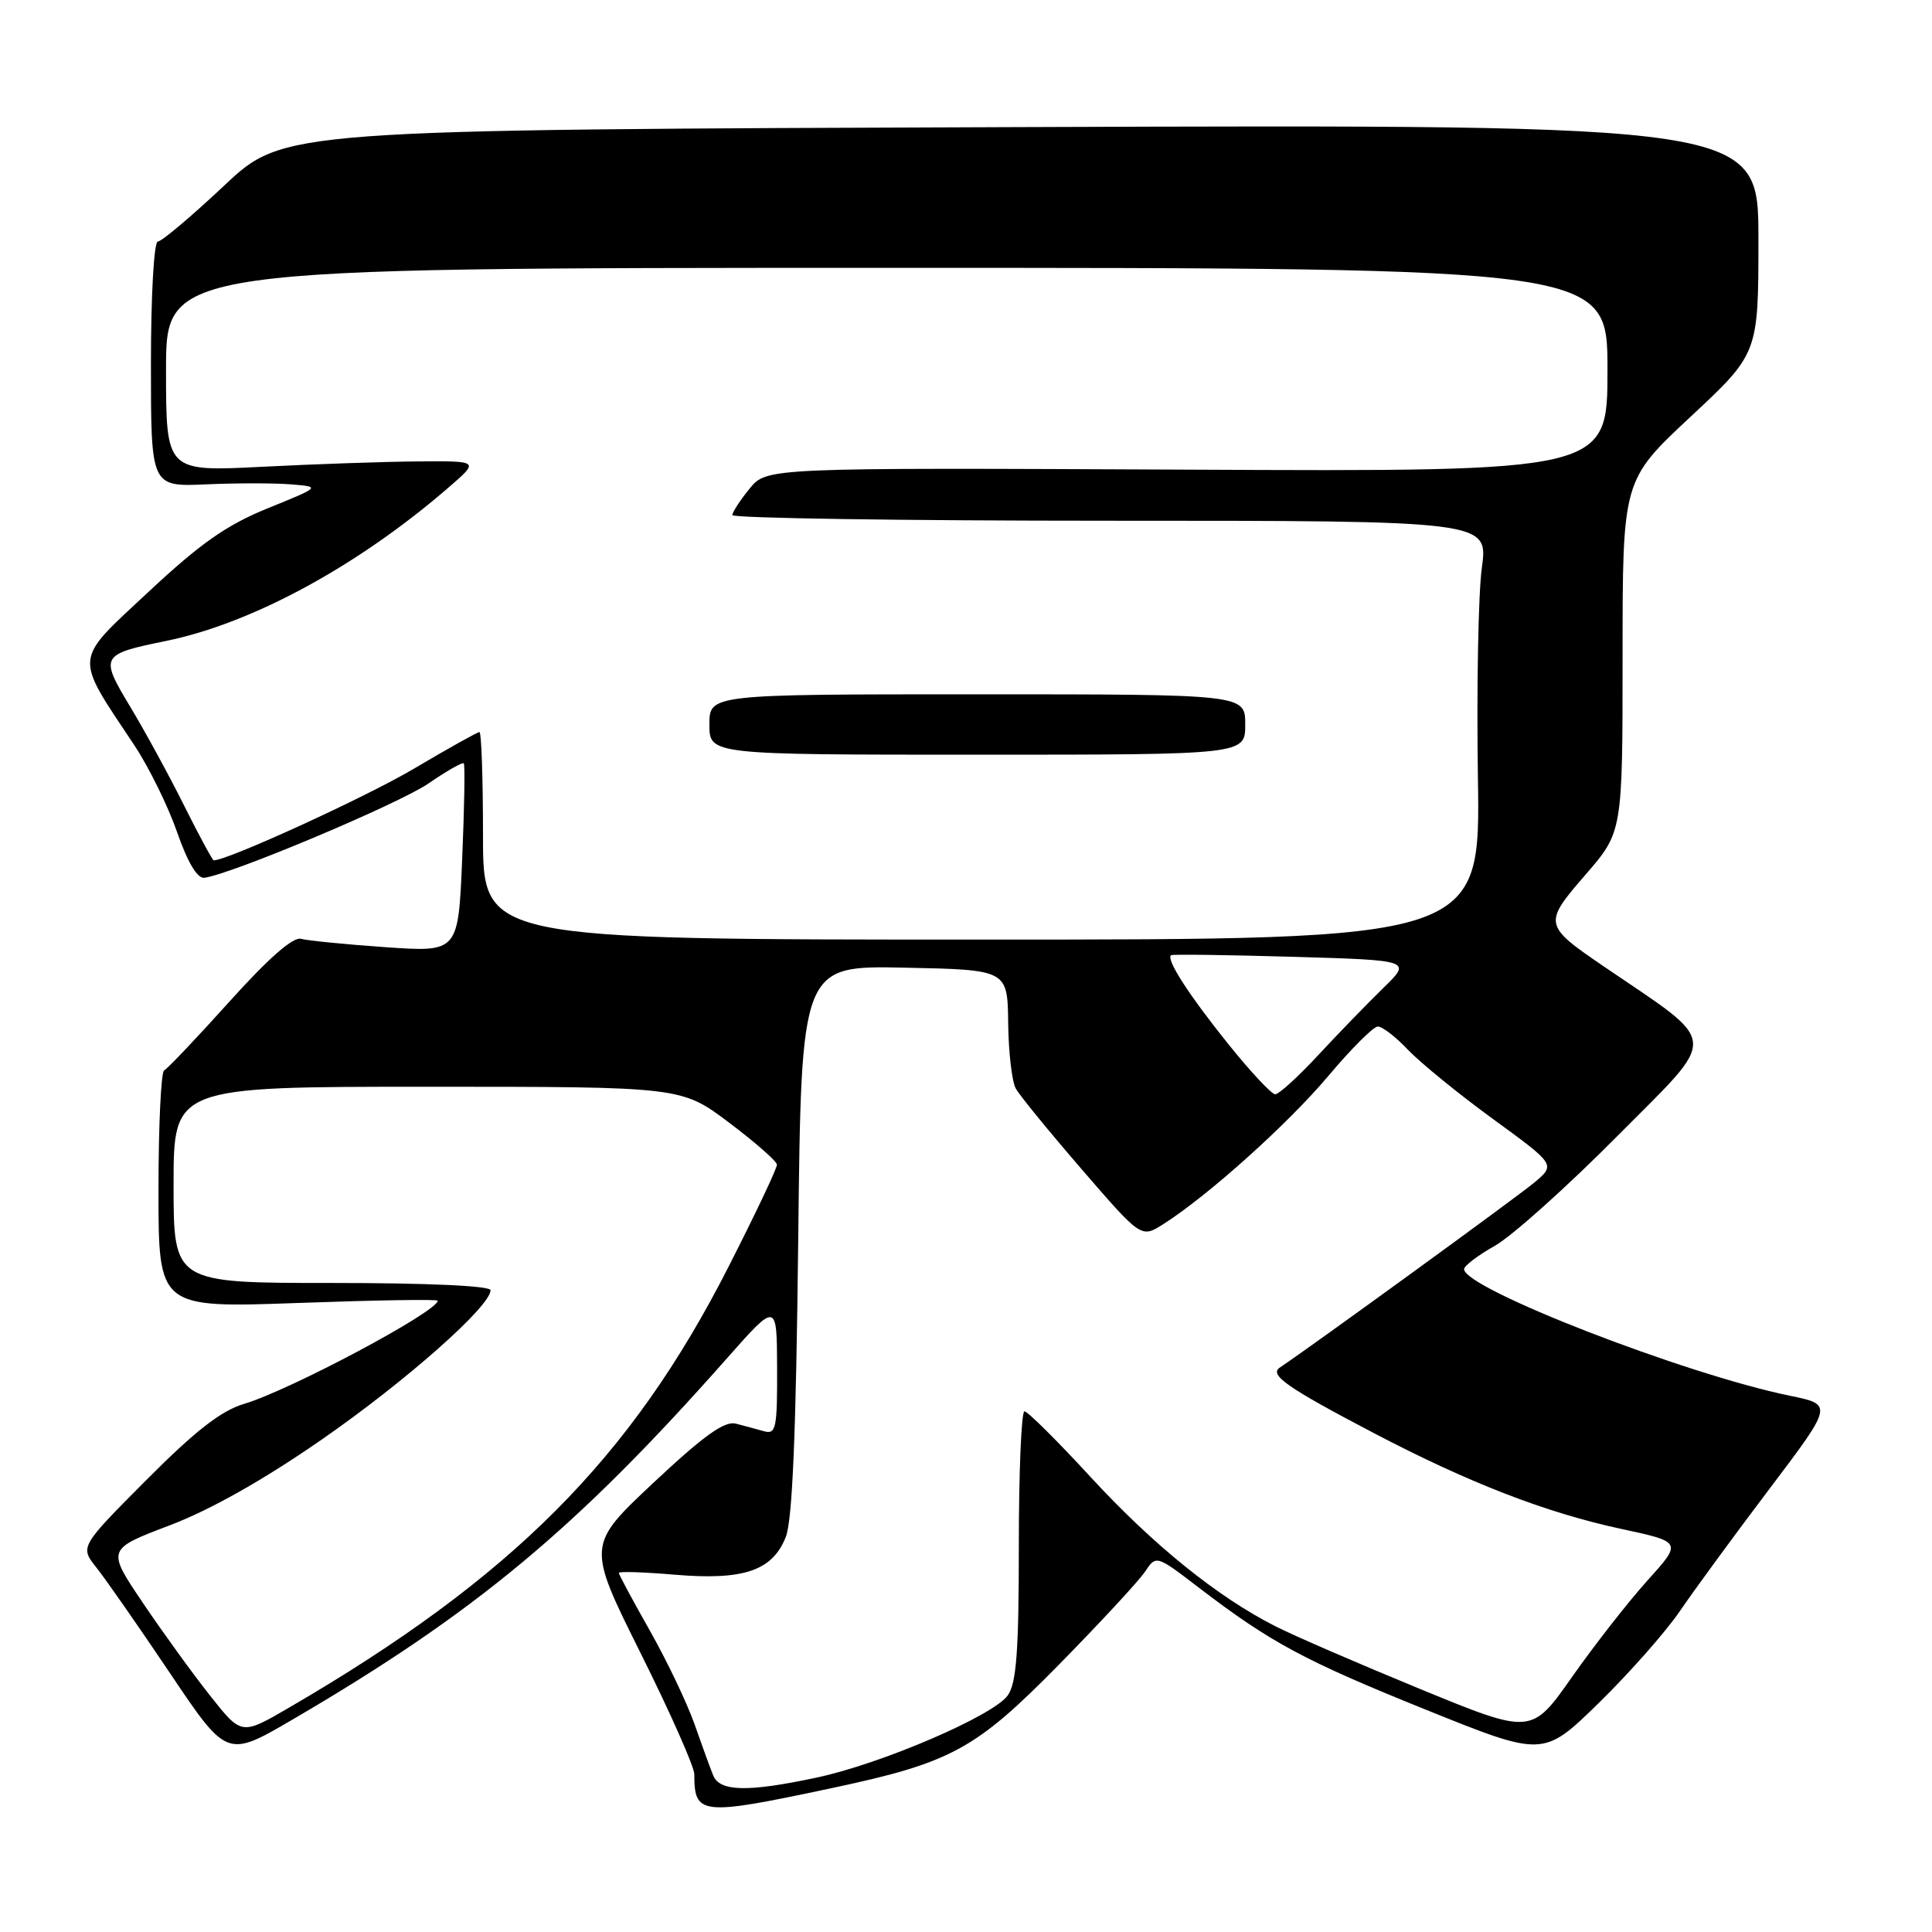 <?xml version="1.0" encoding="UTF-8" standalone="no"?>
<!DOCTYPE svg PUBLIC "-//W3C//DTD SVG 1.1//EN" "http://www.w3.org/Graphics/SVG/1.1/DTD/svg11.dtd" >
<svg xmlns="http://www.w3.org/2000/svg" xmlns:xlink="http://www.w3.org/1999/xlink" version="1.1" viewBox="0 0 256 256">
 <g >
 <path fill="currentColor"
d=" M 110.00 236.98 C 126.03 233.58 129.20 231.87 140.27 220.62 C 145.74 215.05 150.89 209.50 151.71 208.27 C 153.20 206.04 153.20 206.04 158.85 210.37 C 168.35 217.64 172.81 220.04 188.95 226.55 C 204.50 232.82 204.50 232.82 211.84 225.66 C 215.87 221.72 220.70 216.25 222.58 213.50 C 224.45 210.75 229.79 203.46 234.44 197.31 C 242.90 186.12 242.90 186.12 237.20 184.95 C 223.27 182.10 194.00 170.73 194.00 168.17 C 194.00 167.73 195.83 166.34 198.07 165.08 C 200.31 163.82 207.63 157.27 214.32 150.52 C 227.89 136.85 228.04 138.64 212.53 128.07 C 204.51 122.60 204.47 122.38 210.10 115.89 C 215.00 110.23 215.00 110.23 215.00 86.93 C 215.00 63.63 215.00 63.63 224.00 55.23 C 233.00 46.83 233.00 46.83 233.00 31.67 C 233.00 16.50 233.00 16.50 135.30 16.84 C 37.59 17.18 37.59 17.18 29.71 24.59 C 25.38 28.66 21.42 32.00 20.92 32.00 C 20.40 32.00 20.00 39.07 20.00 48.25 C 20.00 64.50 20.00 64.50 27.30 64.18 C 31.32 64.00 36.38 64.00 38.55 64.18 C 42.50 64.50 42.50 64.50 35.50 67.34 C 30.01 69.57 26.59 71.97 19.65 78.45 C 9.65 87.79 9.75 86.64 17.80 98.75 C 19.72 101.64 22.27 106.82 23.46 110.25 C 24.86 114.27 26.15 116.43 27.07 116.31 C 30.66 115.85 52.87 106.50 56.78 103.81 C 59.18 102.16 61.28 100.96 61.45 101.15 C 61.63 101.34 61.53 107.05 61.24 113.83 C 60.72 126.17 60.72 126.17 51.11 125.51 C 45.82 125.14 40.78 124.64 39.89 124.40 C 38.84 124.11 35.59 126.95 30.39 132.73 C 26.05 137.55 22.16 141.65 21.75 141.83 C 21.34 142.02 21.00 149.17 21.00 157.74 C 21.00 173.31 21.00 173.31 39.50 172.65 C 49.67 172.28 58.00 172.14 58.00 172.35 C 58.00 173.78 38.49 184.18 32.35 186.02 C 29.29 186.93 25.89 189.58 19.39 196.11 C 10.58 204.96 10.58 204.96 12.79 207.73 C 14.00 209.25 18.39 215.55 22.53 221.71 C 30.07 232.93 30.07 232.93 38.78 227.84 C 62.92 213.74 76.38 202.55 96.31 180.00 C 102.94 172.50 102.94 172.50 102.97 181.32 C 103.00 189.24 102.82 190.09 101.25 189.65 C 100.29 189.38 98.60 188.92 97.50 188.64 C 96.01 188.25 93.26 190.22 86.63 196.43 C 77.76 204.75 77.76 204.75 84.88 219.04 C 88.80 226.90 92.00 234.12 92.00 235.09 C 92.00 240.53 92.84 240.62 110.00 236.98 Z  M 94.50 235.25 C 94.11 234.29 92.99 231.21 92.01 228.41 C 91.02 225.62 88.37 220.06 86.11 216.07 C 83.85 212.08 82.00 208.64 82.00 208.42 C 82.00 208.20 85.35 208.31 89.45 208.66 C 98.55 209.42 102.35 208.13 104.12 203.66 C 105.00 201.41 105.48 189.98 105.77 164.22 C 106.17 127.94 106.17 127.94 119.84 128.22 C 133.50 128.50 133.50 128.50 133.59 135.55 C 133.63 139.42 134.09 143.34 134.60 144.24 C 135.10 145.15 139.05 149.98 143.37 154.98 C 151.22 164.06 151.22 164.06 154.12 162.22 C 160.01 158.49 170.66 148.93 176.00 142.58 C 179.03 138.98 181.98 136.03 182.56 136.02 C 183.15 136.01 184.95 137.39 186.56 139.10 C 188.18 140.80 193.24 144.93 197.81 148.26 C 206.13 154.32 206.13 154.32 203.31 156.69 C 201.06 158.58 173.80 178.39 169.58 181.21 C 168.13 182.18 170.57 183.88 182.00 189.87 C 194.61 196.48 204.82 200.43 214.74 202.57 C 222.90 204.32 222.90 204.32 218.31 209.41 C 215.78 212.21 211.29 217.96 208.32 222.18 C 202.93 229.86 202.93 229.86 188.22 223.82 C 180.12 220.49 171.47 216.75 169.00 215.49 C 161.33 211.61 152.78 204.70 144.47 195.67 C 140.09 190.91 136.16 187.01 135.75 187.01 C 135.34 187.00 135.00 195.00 135.00 204.78 C 135.00 218.76 134.69 223.00 133.54 224.64 C 131.66 227.33 116.77 233.73 108.16 235.55 C 99.04 237.49 95.38 237.40 94.50 235.25 Z  M 27.87 224.72 C 25.59 221.85 21.57 216.30 18.94 212.40 C 14.14 205.29 14.14 205.29 22.45 202.13 C 27.88 200.07 34.88 196.12 42.63 190.75 C 53.79 183.01 65.00 173.09 65.00 170.96 C 65.00 170.38 56.68 170.00 44.00 170.00 C 23.00 170.00 23.00 170.00 23.00 157.00 C 23.00 144.00 23.00 144.00 56.64 144.00 C 90.29 144.00 90.29 144.00 96.60 148.75 C 100.07 151.36 102.93 153.87 102.95 154.32 C 102.98 154.77 100.10 160.85 96.55 167.82 C 83.61 193.27 67.85 209.08 38.25 226.30 C 32.00 229.94 32.00 229.94 27.87 224.72 Z  M 162.68 138.25 C 157.46 131.74 154.48 127.10 155.17 126.57 C 155.35 126.43 162.60 126.53 171.28 126.78 C 187.07 127.24 187.07 127.24 183.28 130.93 C 181.20 132.95 177.33 136.95 174.68 139.80 C 172.03 142.66 169.46 145.00 168.97 145.00 C 168.49 145.00 165.65 141.96 162.68 138.25 Z  M 64.00 110.75 C 64.00 103.19 63.79 97.00 63.53 97.00 C 63.27 97.00 59.33 99.20 54.77 101.90 C 48.38 105.67 30.18 114.00 28.32 114.00 C 28.16 114.00 26.39 110.74 24.40 106.75 C 22.41 102.76 19.19 96.86 17.25 93.64 C 13.20 86.91 13.32 86.70 22.00 84.93 C 33.45 82.59 47.50 74.95 59.50 64.54 C 63.50 61.08 63.50 61.08 55.50 61.14 C 51.10 61.17 41.76 61.49 34.75 61.85 C 22.00 62.50 22.00 62.50 22.00 49.00 C 22.00 35.50 22.00 35.50 117.50 35.49 C 213.00 35.49 213.00 35.49 213.00 48.99 C 213.00 62.50 213.00 62.50 157.30 62.23 C 101.60 61.97 101.60 61.97 99.34 64.73 C 98.09 66.25 97.06 67.84 97.04 68.25 C 97.02 68.66 119.54 69.00 147.10 69.00 C 197.20 69.00 197.20 69.00 196.35 75.25 C 195.88 78.69 195.65 91.17 195.83 103.00 C 196.17 124.50 196.17 124.50 130.08 124.50 C 64.00 124.50 64.00 124.50 64.00 110.75 Z  M 165.00 96.00 C 165.00 92.00 165.00 92.00 129.50 92.00 C 94.00 92.00 94.00 92.00 94.00 96.00 C 94.00 100.00 94.00 100.00 129.50 100.00 C 165.00 100.00 165.00 100.00 165.00 96.00 Z "/>
</g>
</svg>